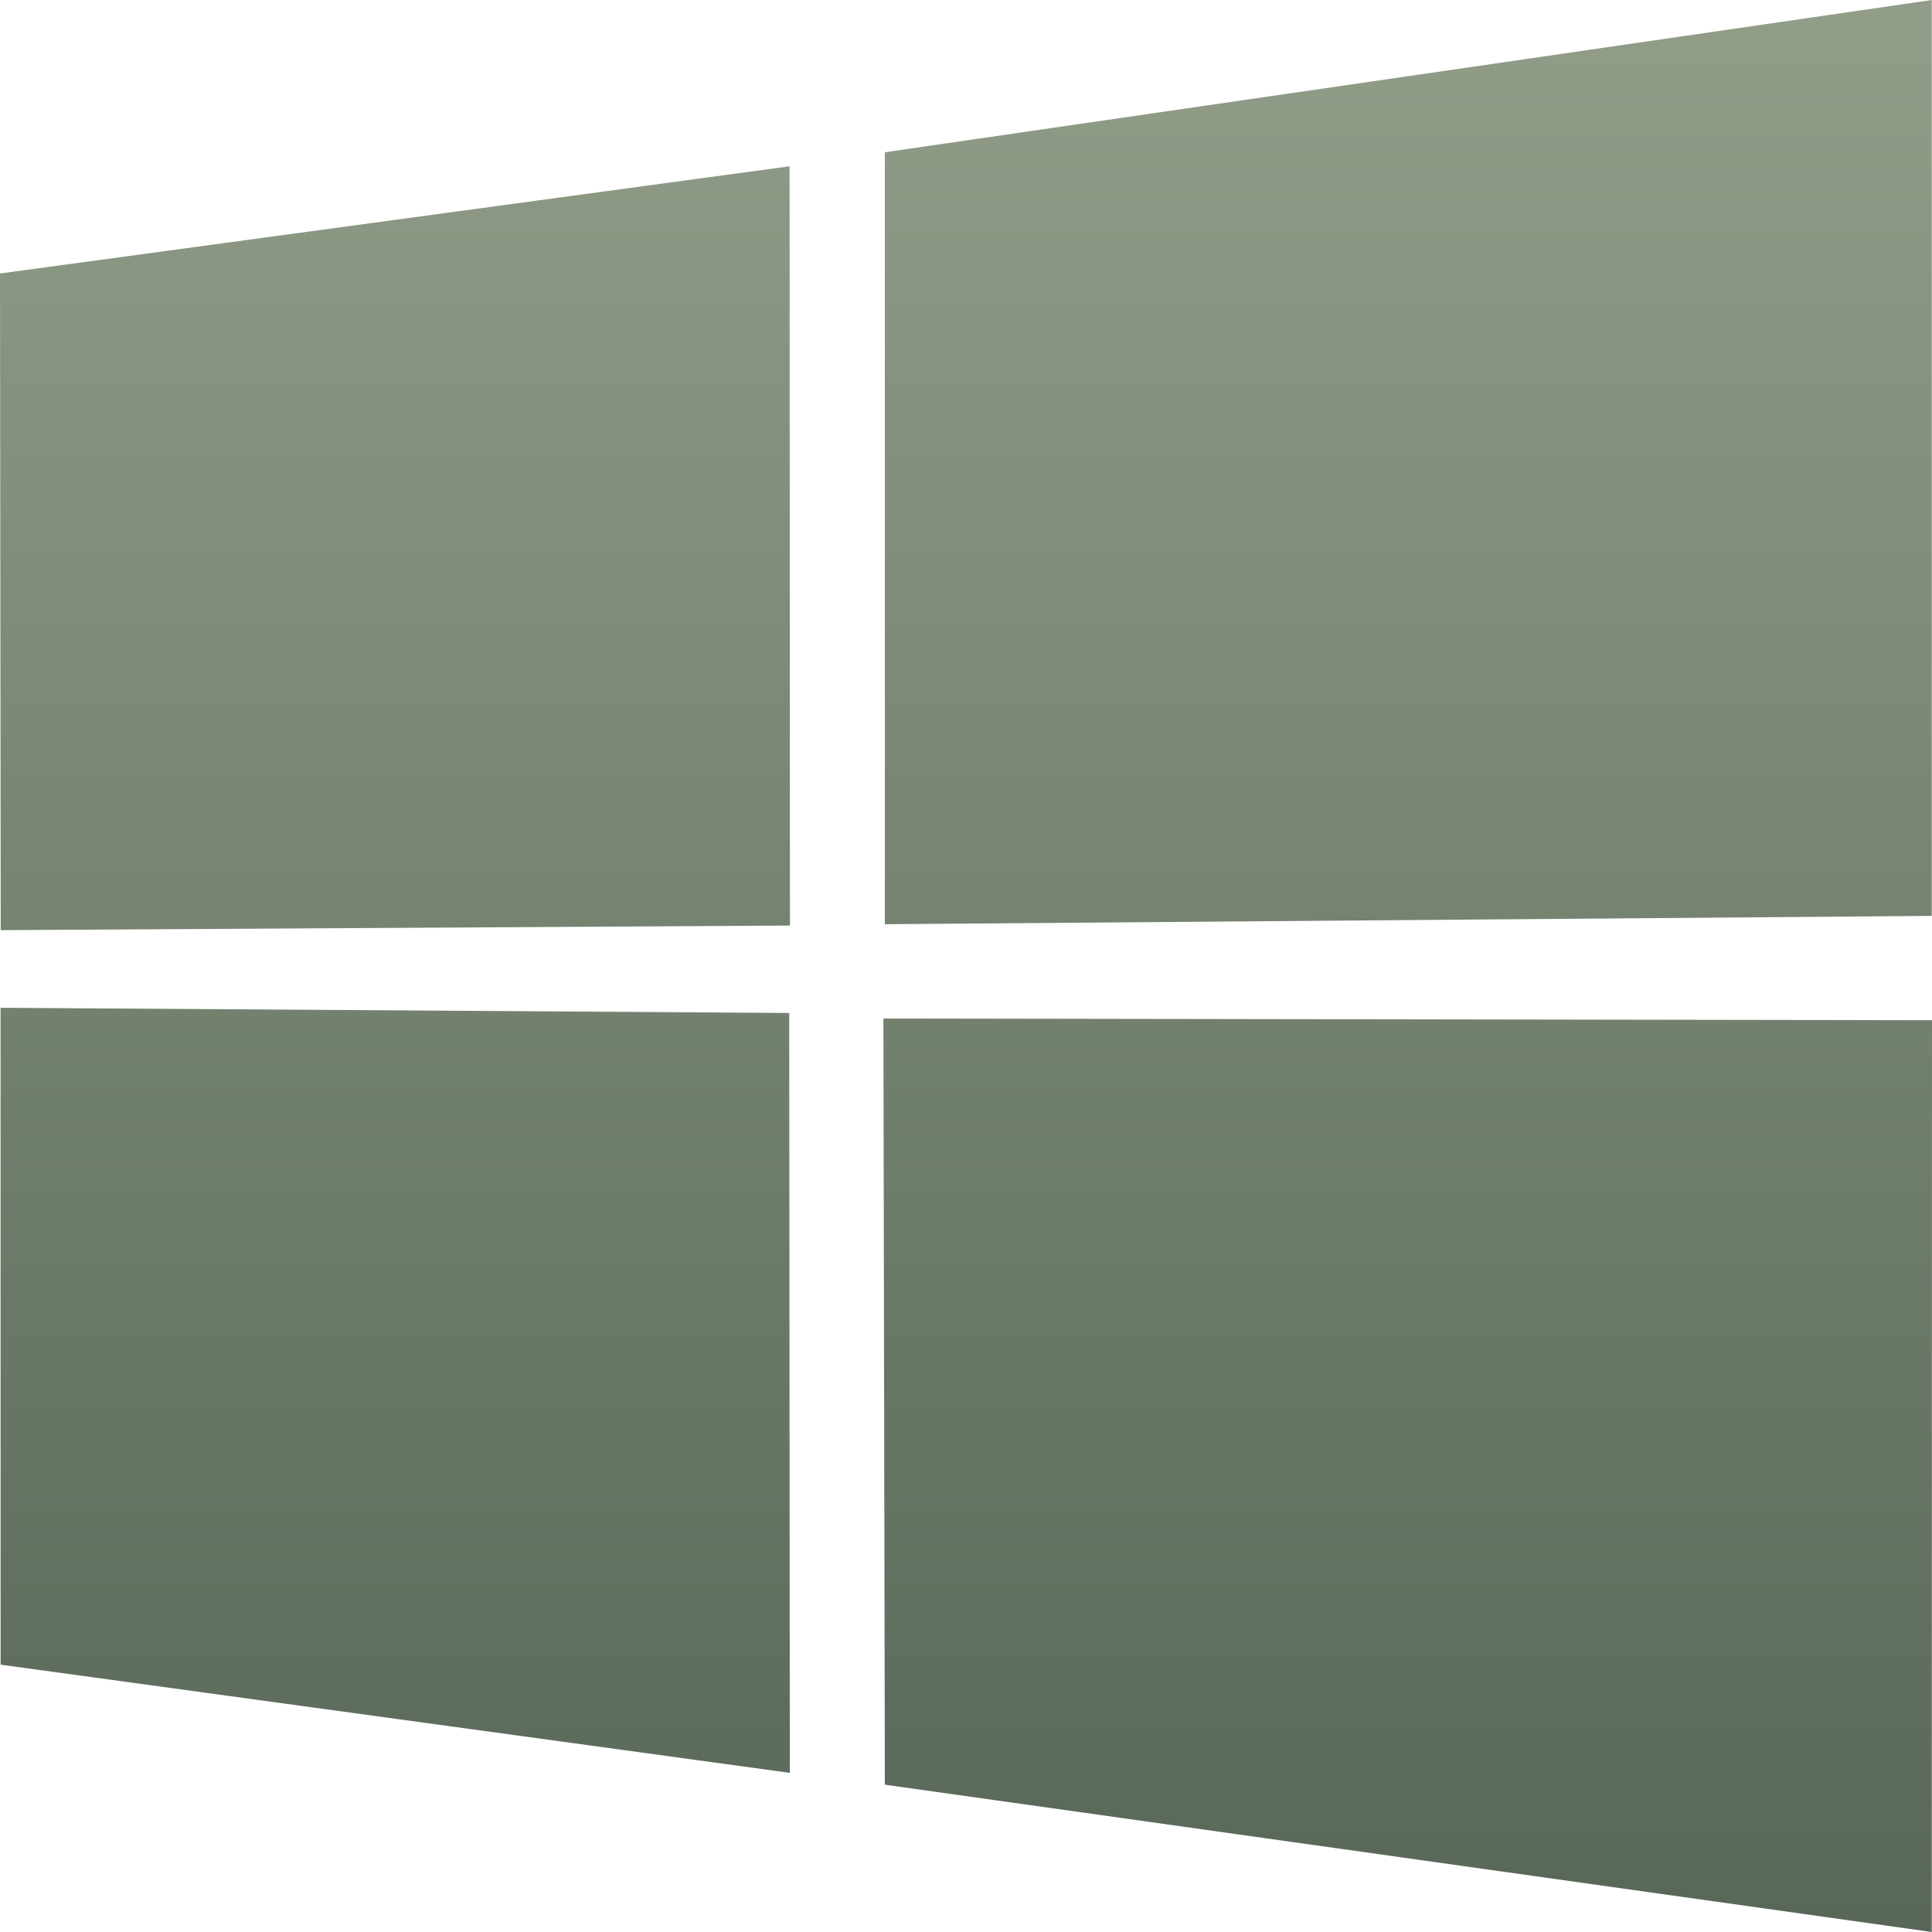 <svg xmlns="http://www.w3.org/2000/svg" width="16" height="16" version="1.1">
 <defs>
  <style id="current-color-scheme" type="text/css">
    .ColorScheme-Text { color: #d3dae3; } .ColorScheme-Highlight { color:#5294e2; }
  </style>
  <linearGradient id="sage" x1="0%" x2="0%" y1="0%" y2="100%">
    <stop offset="0%" style="stop-color:#919D87; stop-opacity:1"/>
    <stop offset="100%" style="stop-color:#49594C; stop-opacity:1"/>
  </linearGradient>
 </defs>
  <path fill="url(#sage)" class="ColorScheme-Text" d="m 0,2.265 6.539,-0.888 0.003,6.288 -6.536,0.038 z m 6.536,6.124 0.005,6.293 -6.536,-0.896 -3.6662e-4,-5.44 z M 7.328,1.261 15.998,5e-6 v 7.585 l -8.67,0.069 z M 16,8.449 l -0.002,7.551 -8.67,-1.22 -0.012,-6.345 z"/>
</svg>
